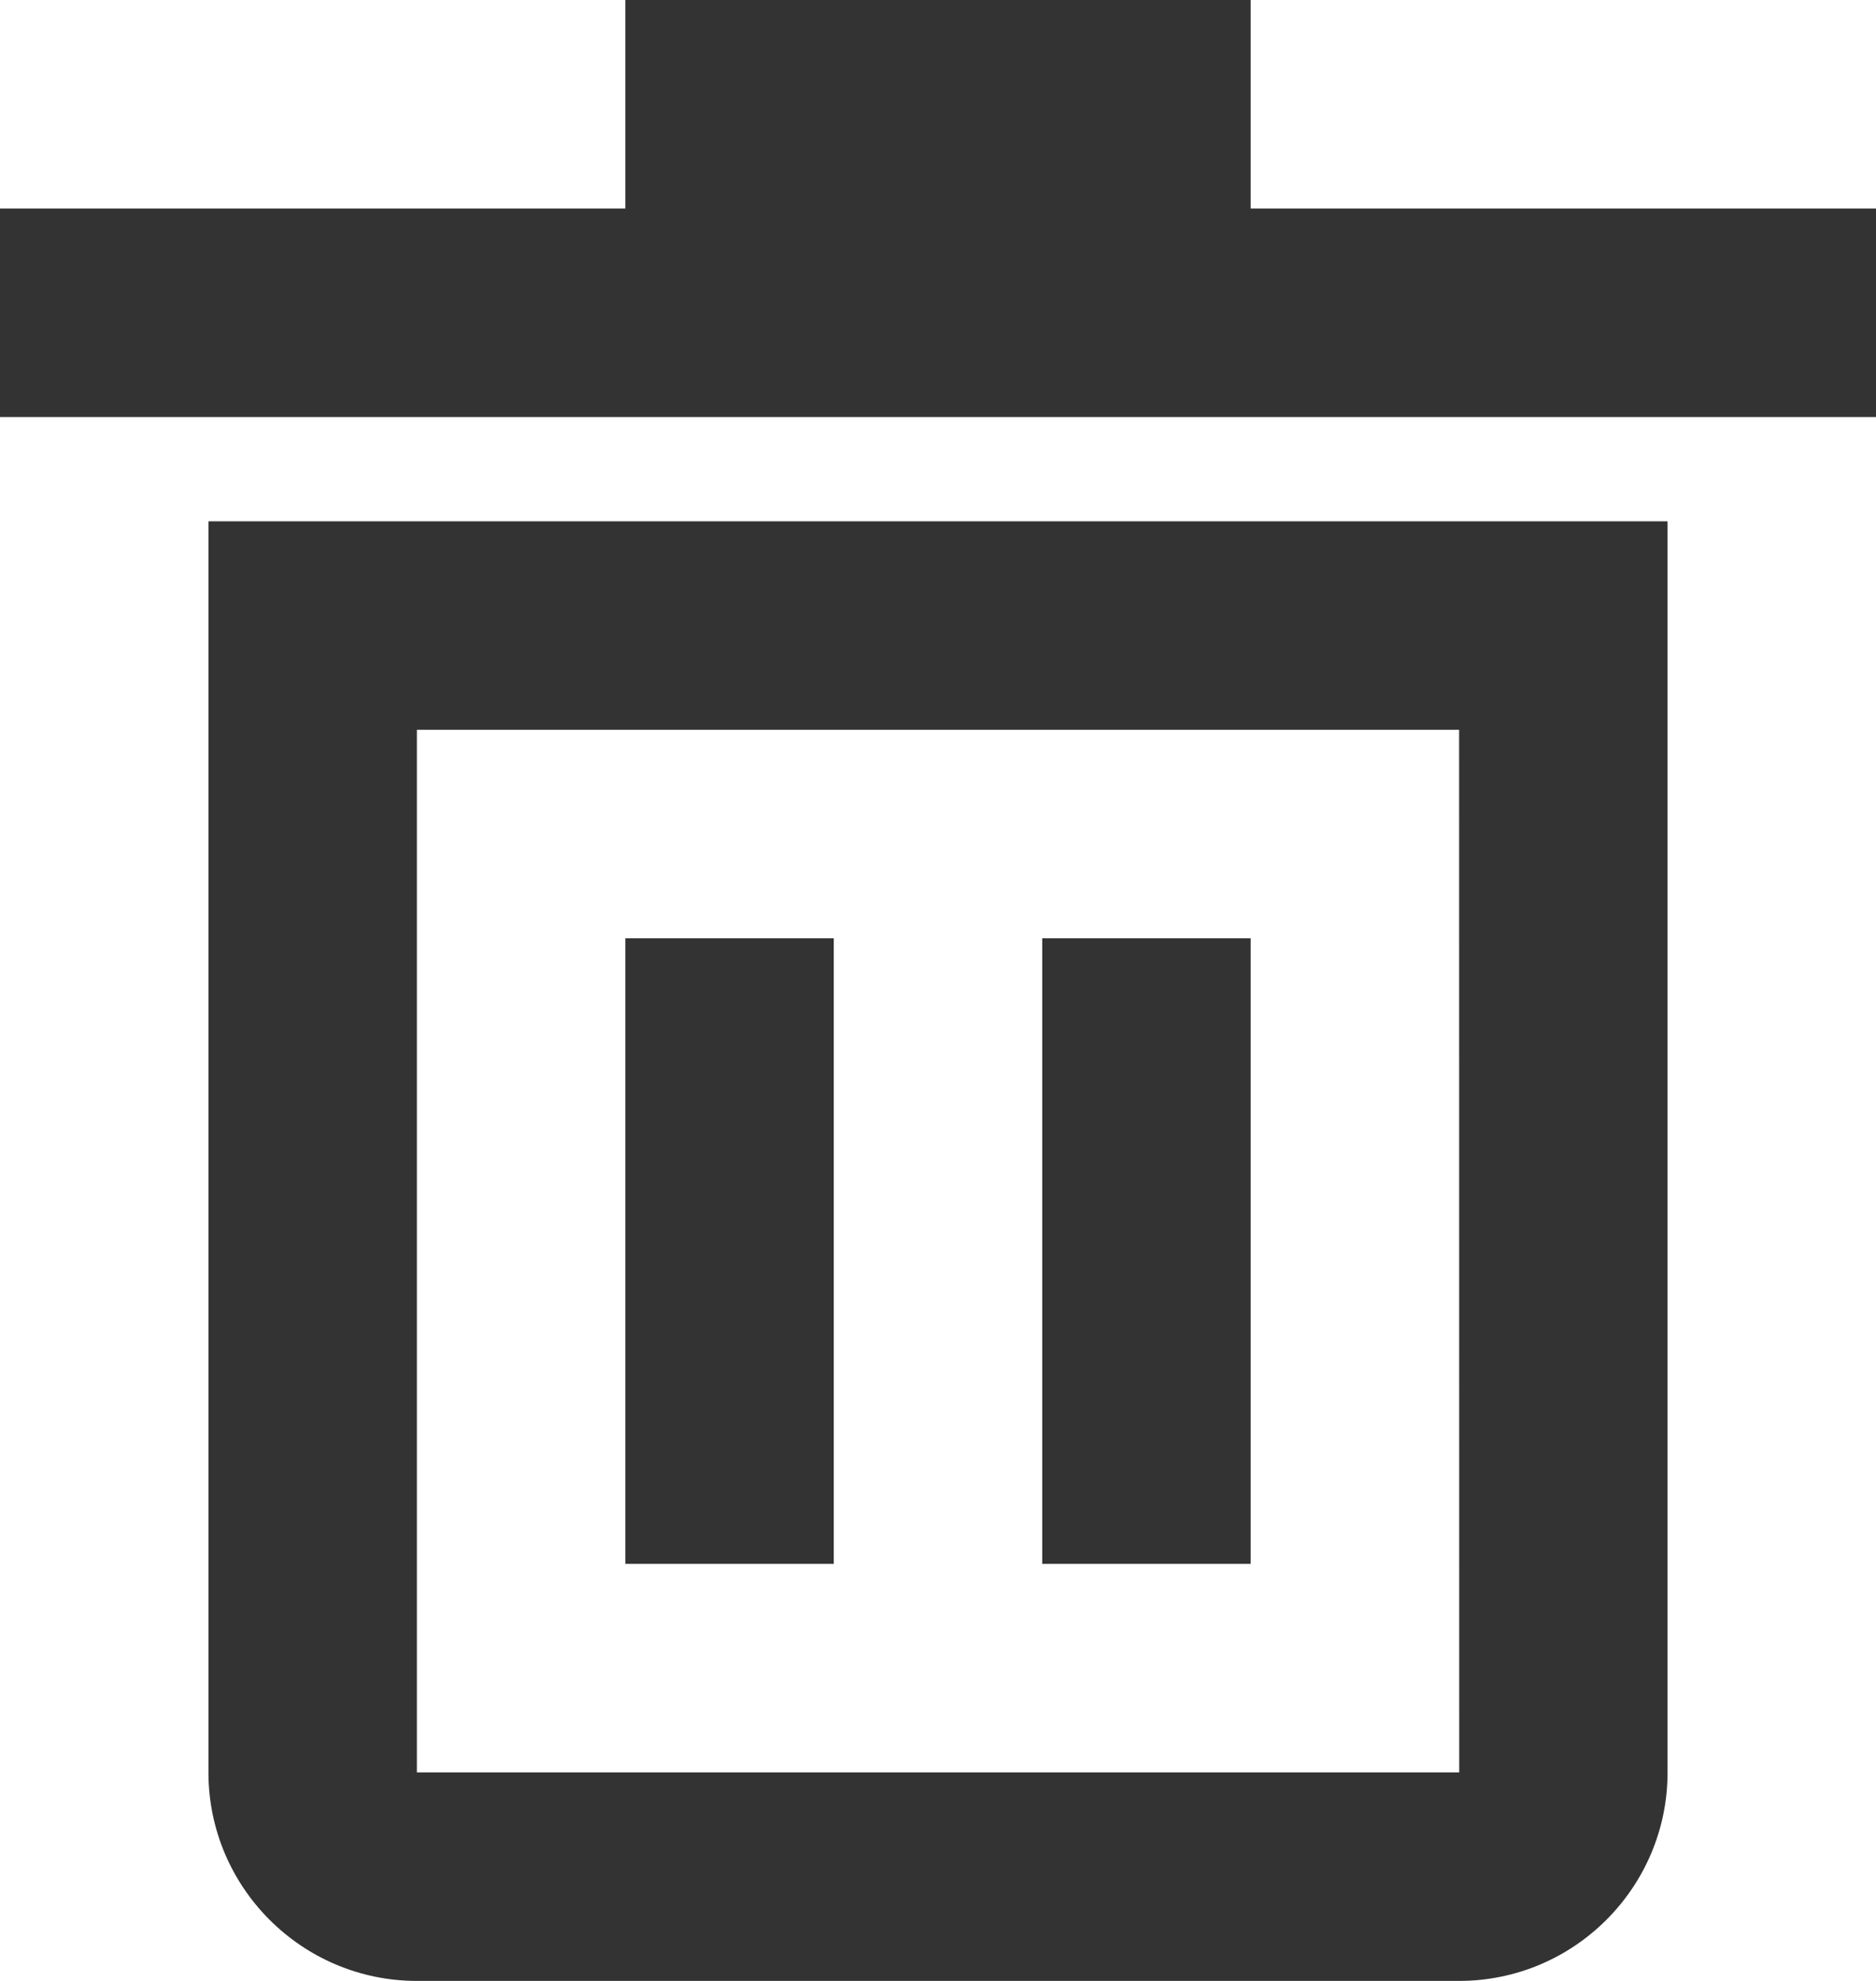<svg width="18px" height="19px" viewBox="3 3 18 19" version="1.1" xmlns="http://www.w3.org/2000/svg" xmlns:xlink="http://www.w3.org/1999/xlink">
    <g id="Group" stroke="none" stroke-width="1" fill="none" fill-rule="evenodd" transform="translate(3, 3)">
        <path d="M2,17 C2,18.103 2.897,19 4,19 L14,19 C15.103,19 16,18.103 16,17 L16,5 L2,5 L2,17 Z M4,7 L14,7 L14.001,17 L4,17 L4,7 Z" id="Shape" fill="#333333"></path>
        <polygon id="Shape" fill="#333333" points="12 2 12 0 6 0 6 2 0 2 0 4 18 4 18 2"></polygon>
        <rect id="Rectangle-path" fill="#333333" x="6" y="9" width="2" height="6"></rect>
        <rect id="Rectangle-path" fill="#333333" x="10" y="9" width="2" height="6"></rect>
    </g>
</svg>
